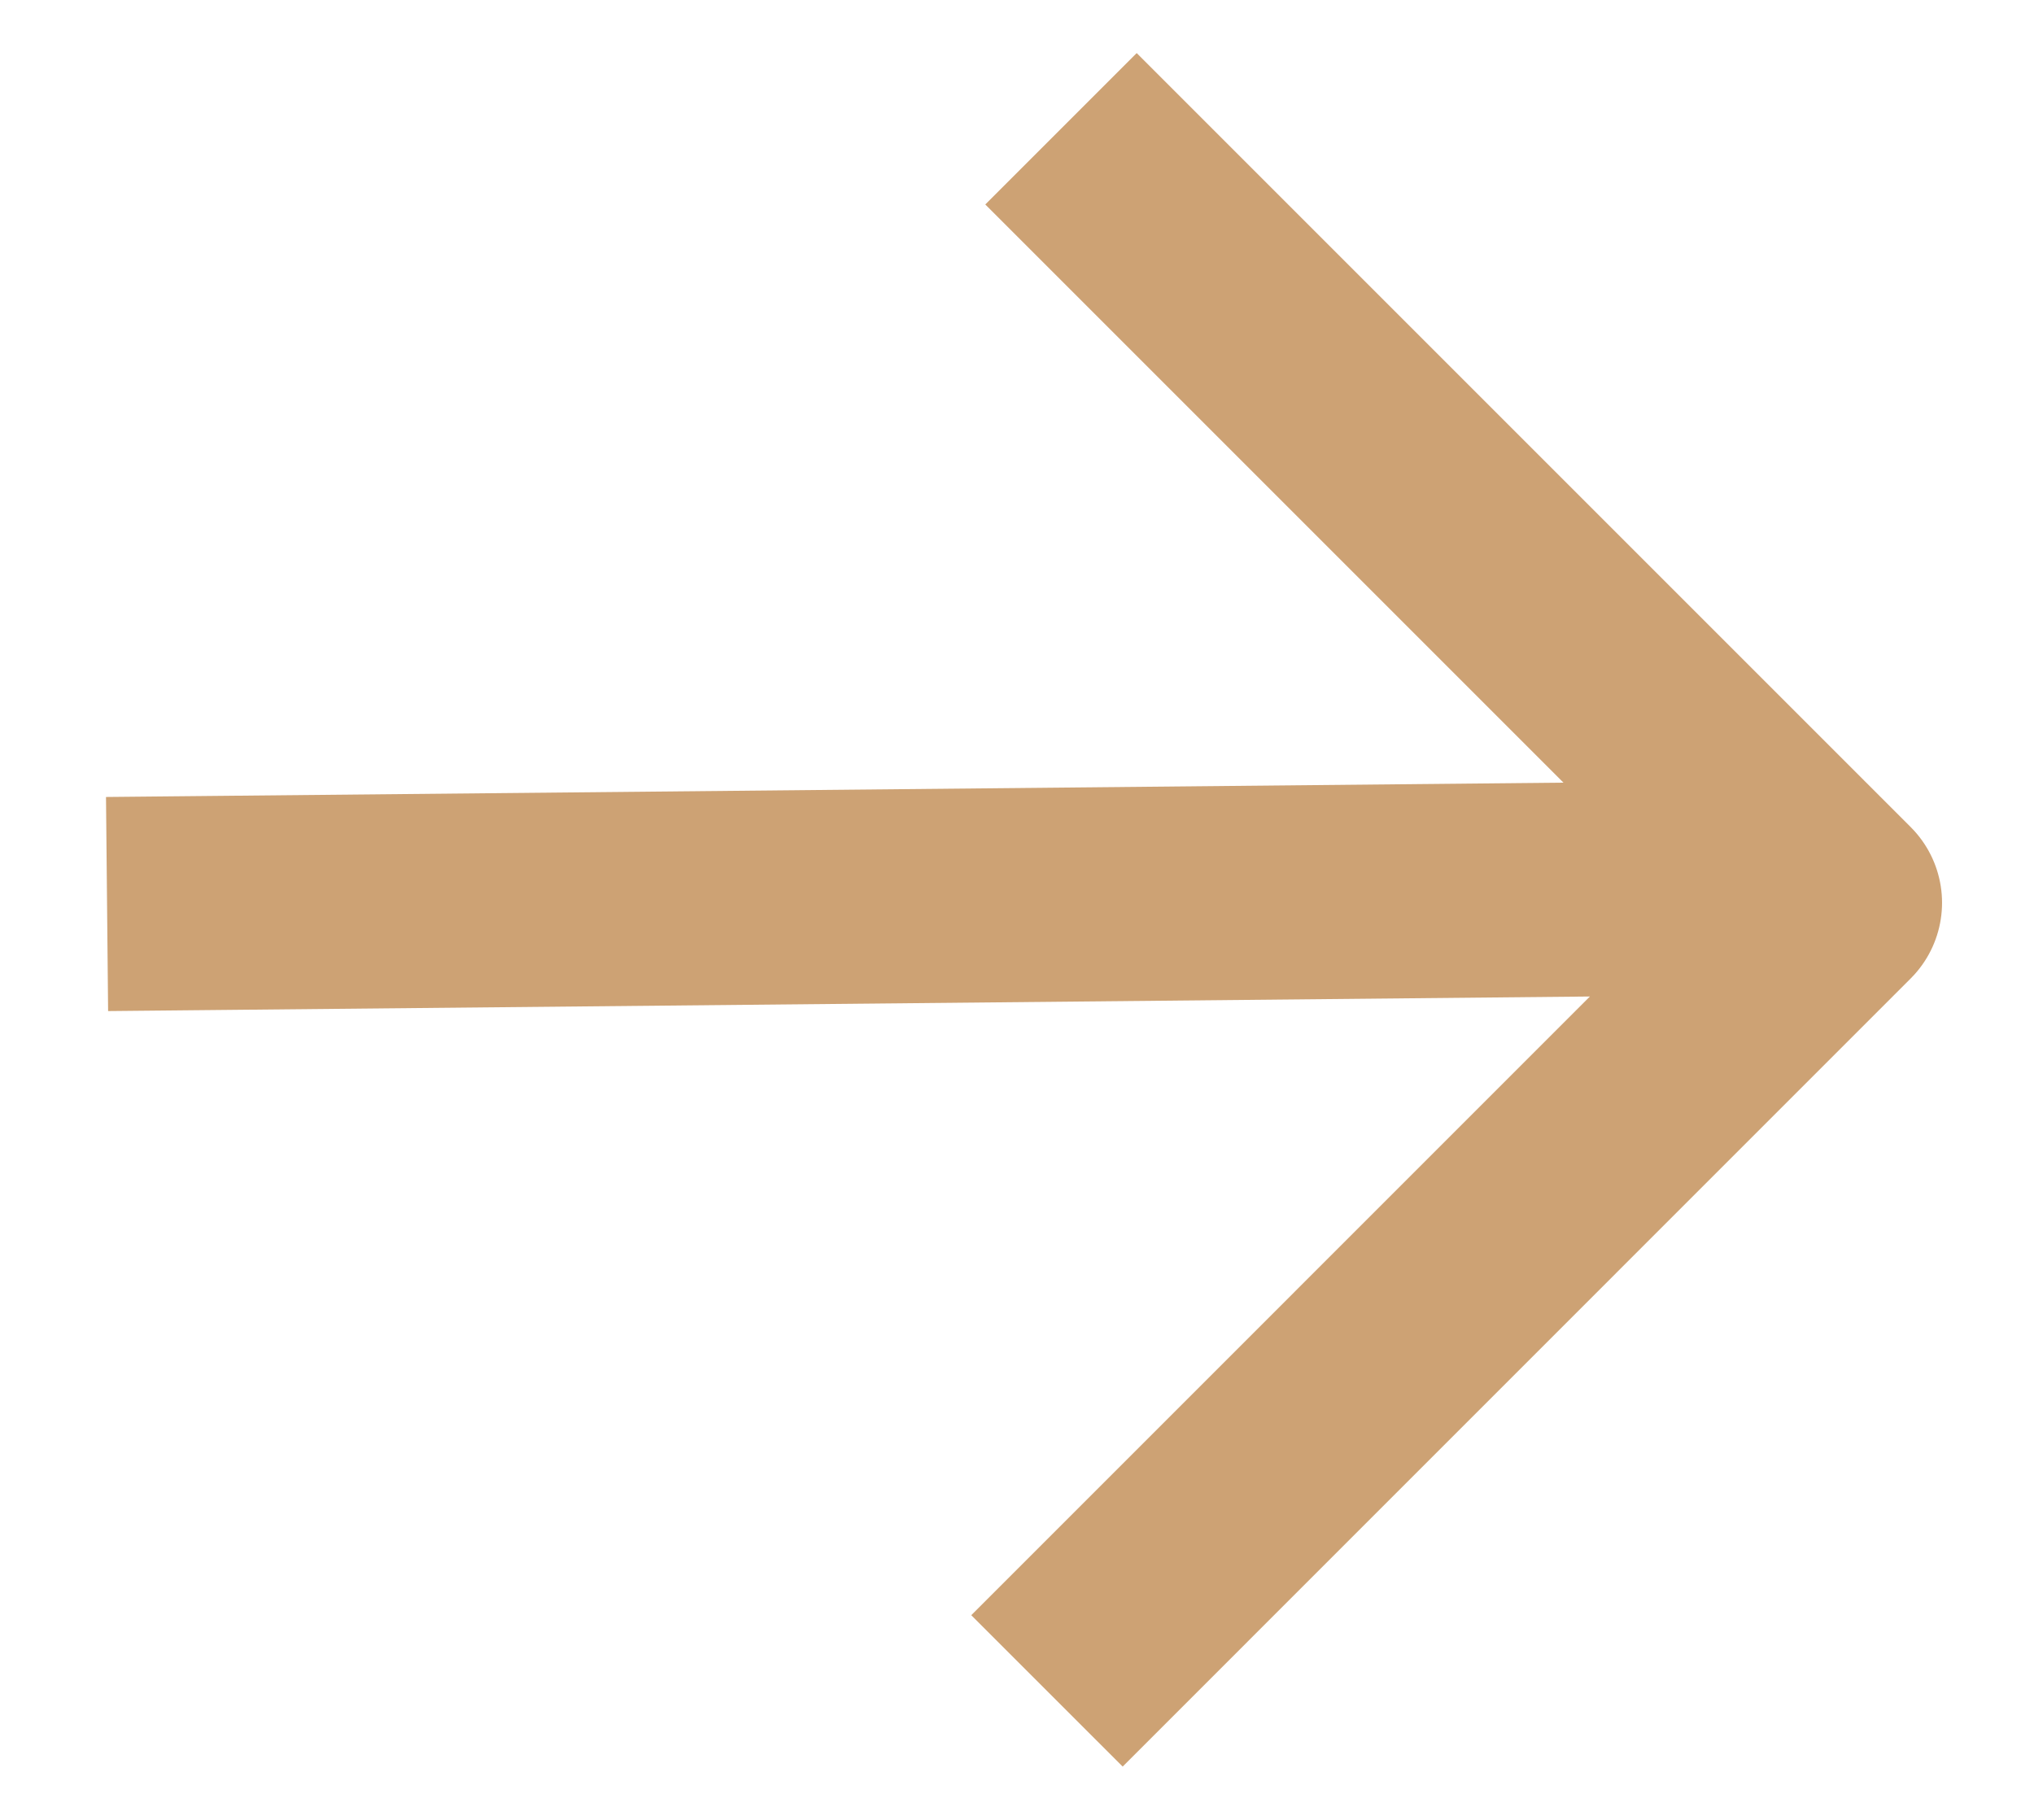 <svg width="19" height="17" fill="none" xmlns="http://www.w3.org/2000/svg"><path d="M2 8.435L15.723 8.3m-5.105-6.39l6.523 6.523-6.654 6.655" stroke="#CDA274" stroke-width="2" stroke-linecap="square" stroke-linejoin="round"/></svg>